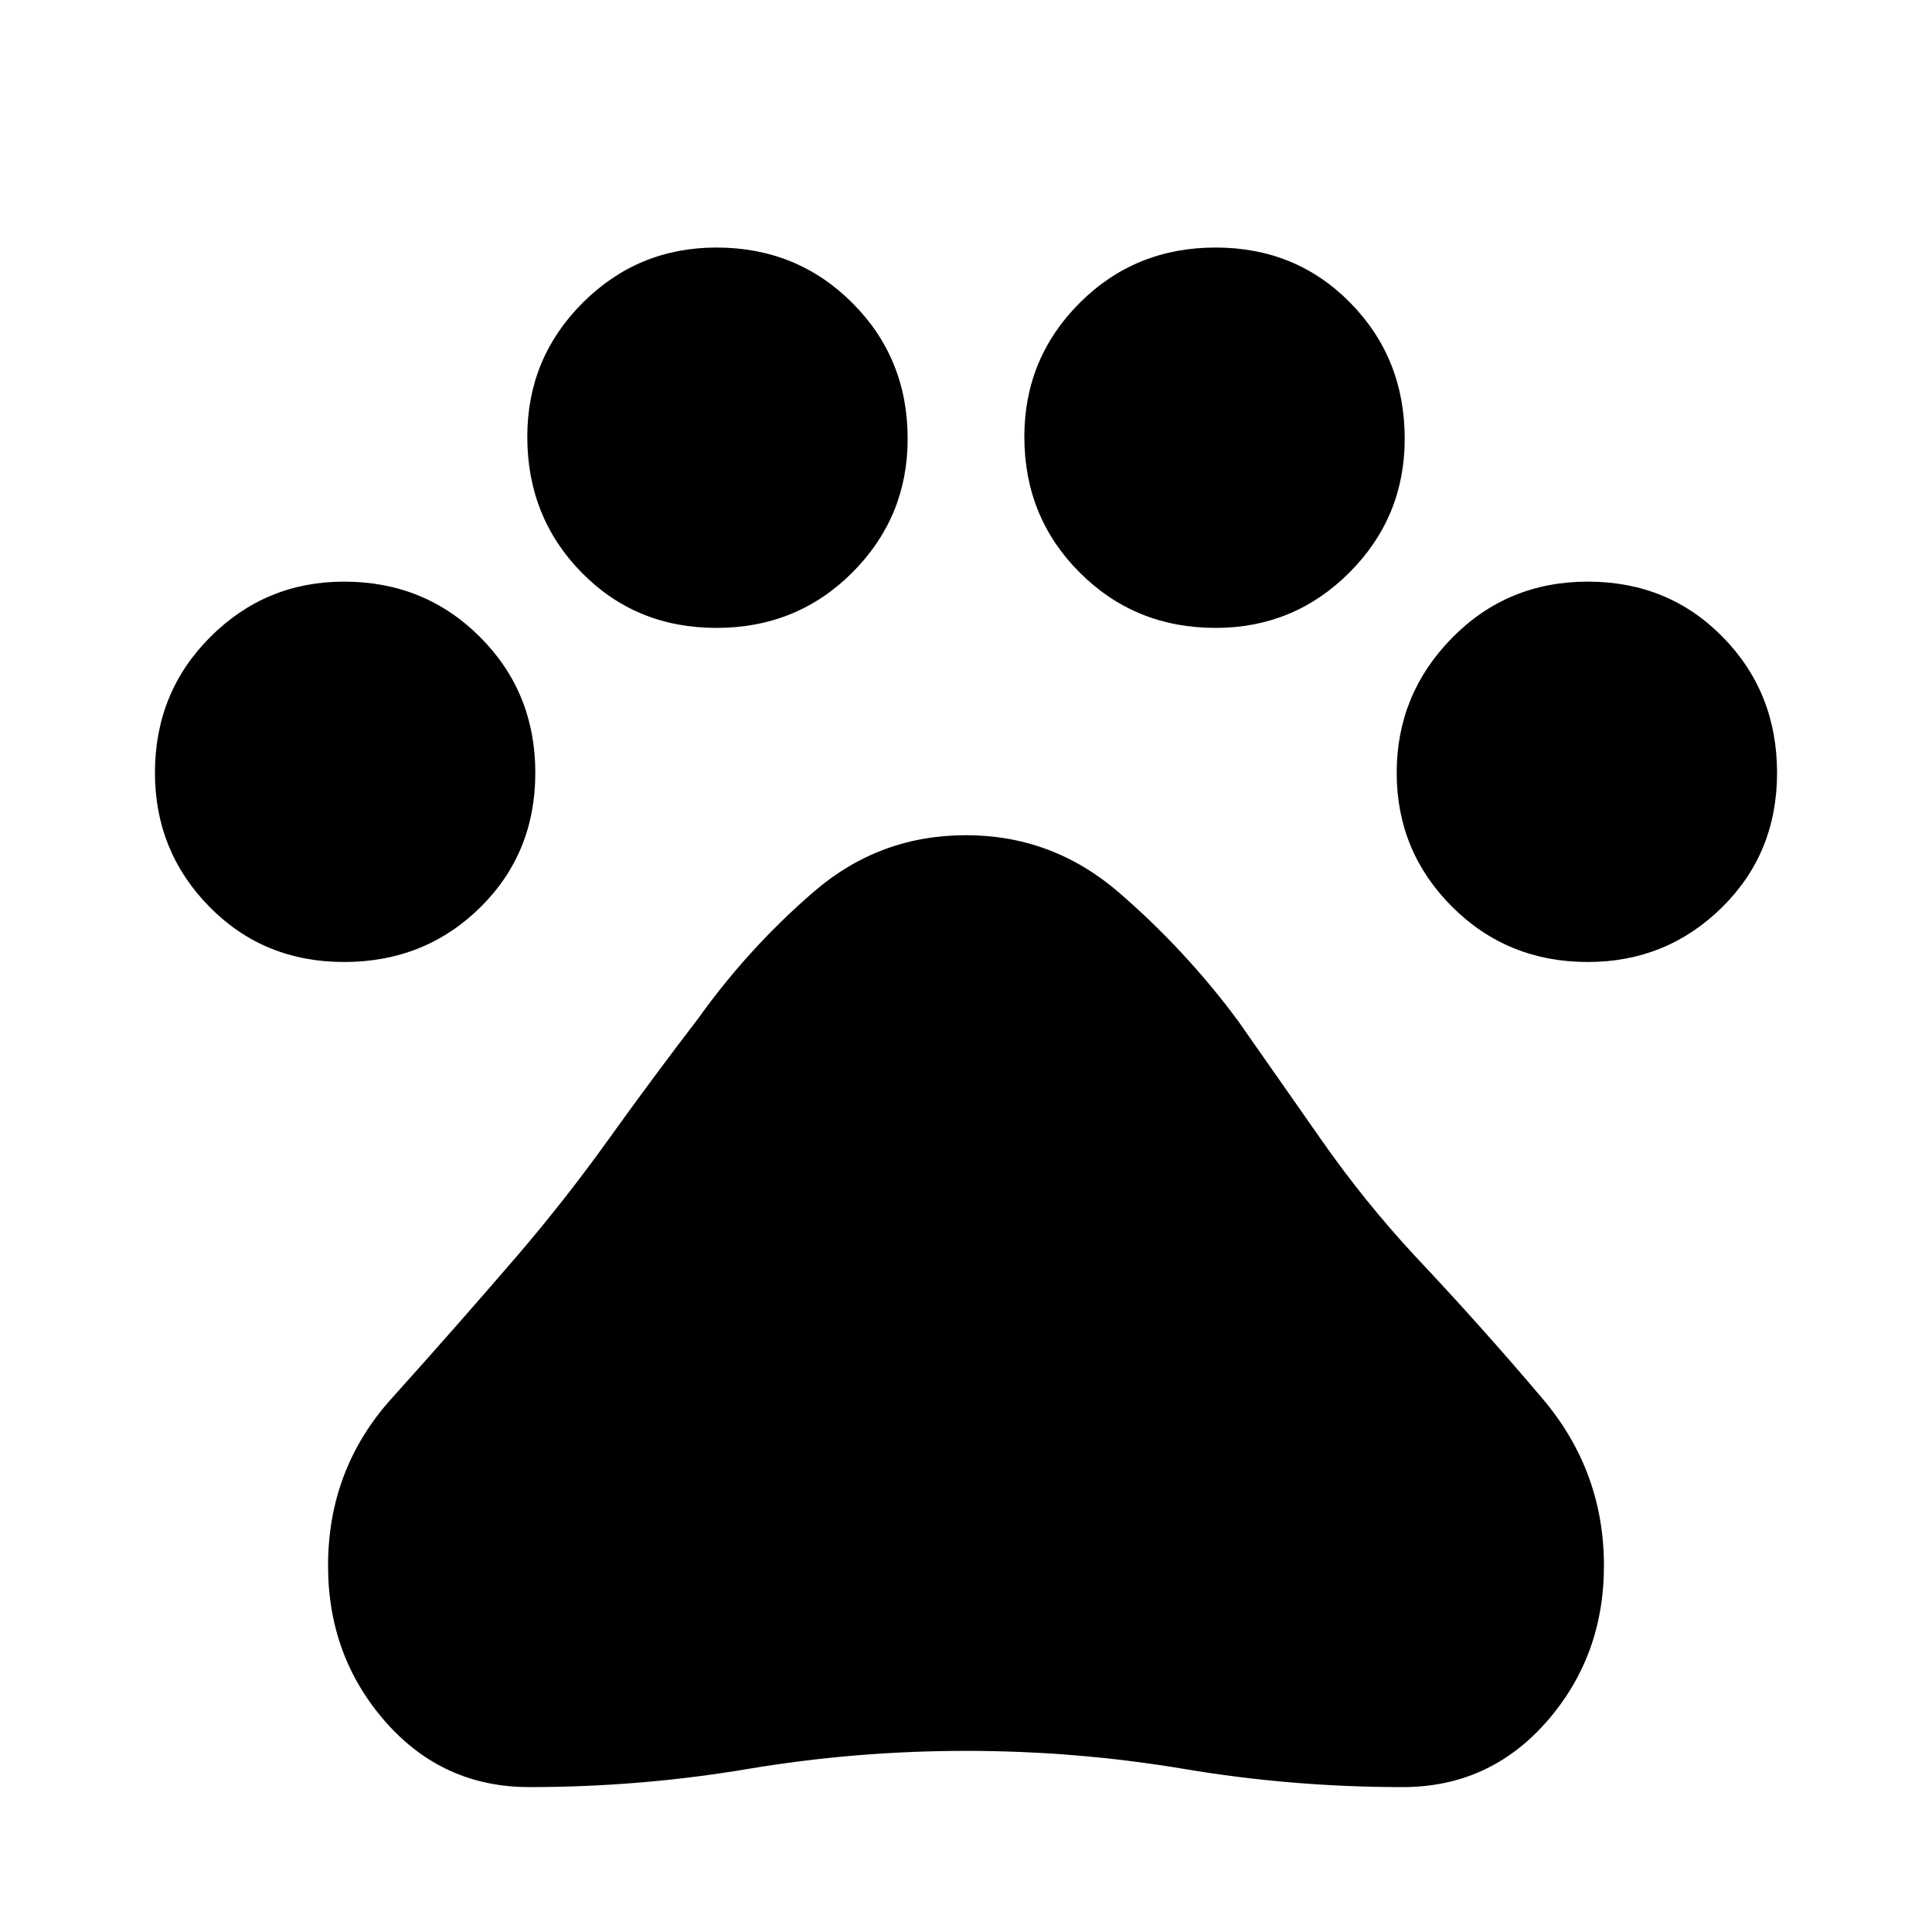 <svg xmlns="http://www.w3.org/2000/svg" height="40" width="40"><path d="M7.125 19.917Q5.458 19.917 4.333 18.771Q3.208 17.625 3.208 16Q3.208 14.333 4.354 13.188Q5.5 12.042 7.125 12.042Q8.792 12.042 9.938 13.188Q11.083 14.333 11.083 16Q11.083 17.667 9.938 18.792Q8.792 19.917 7.125 19.917ZM14.833 13Q13.167 13 12.042 11.854Q10.917 10.708 10.917 9.042Q10.917 7.417 12.062 6.271Q13.208 5.125 14.833 5.125Q16.5 5.125 17.646 6.271Q18.792 7.417 18.792 9.083Q18.792 10.708 17.646 11.854Q16.5 13 14.833 13ZM25.167 13Q23.5 13 22.354 11.854Q21.208 10.708 21.208 9.042Q21.208 7.417 22.354 6.271Q23.5 5.125 25.167 5.125Q26.833 5.125 27.958 6.271Q29.083 7.417 29.083 9.083Q29.083 10.708 27.938 11.854Q26.792 13 25.167 13ZM32.875 19.917Q31.208 19.917 30.062 18.771Q28.917 17.625 28.917 16Q28.917 14.375 30.062 13.208Q31.208 12.042 32.875 12.042Q34.542 12.042 35.667 13.188Q36.792 14.333 36.792 16Q36.792 17.667 35.646 18.792Q34.5 19.917 32.875 19.917ZM10.958 37Q9.167 37 7.979 35.646Q6.792 34.292 6.792 32.417Q6.792 30.417 8.104 28.958Q9.417 27.5 10.708 26Q11.708 24.833 12.604 23.583Q13.5 22.333 14.458 21.083Q15.5 19.625 16.854 18.458Q18.208 17.292 20 17.292Q21.792 17.292 23.167 18.479Q24.542 19.667 25.625 21.125Q26.5 22.375 27.375 23.625Q28.25 24.875 29.292 26Q30.667 27.458 31.937 28.958Q33.208 30.458 33.208 32.417Q33.208 34.292 32.021 35.646Q30.833 37 29.042 37Q26.75 37 24.521 36.625Q22.292 36.25 20 36.25Q17.708 36.25 15.479 36.625Q13.25 37 10.958 37Z"/></svg>